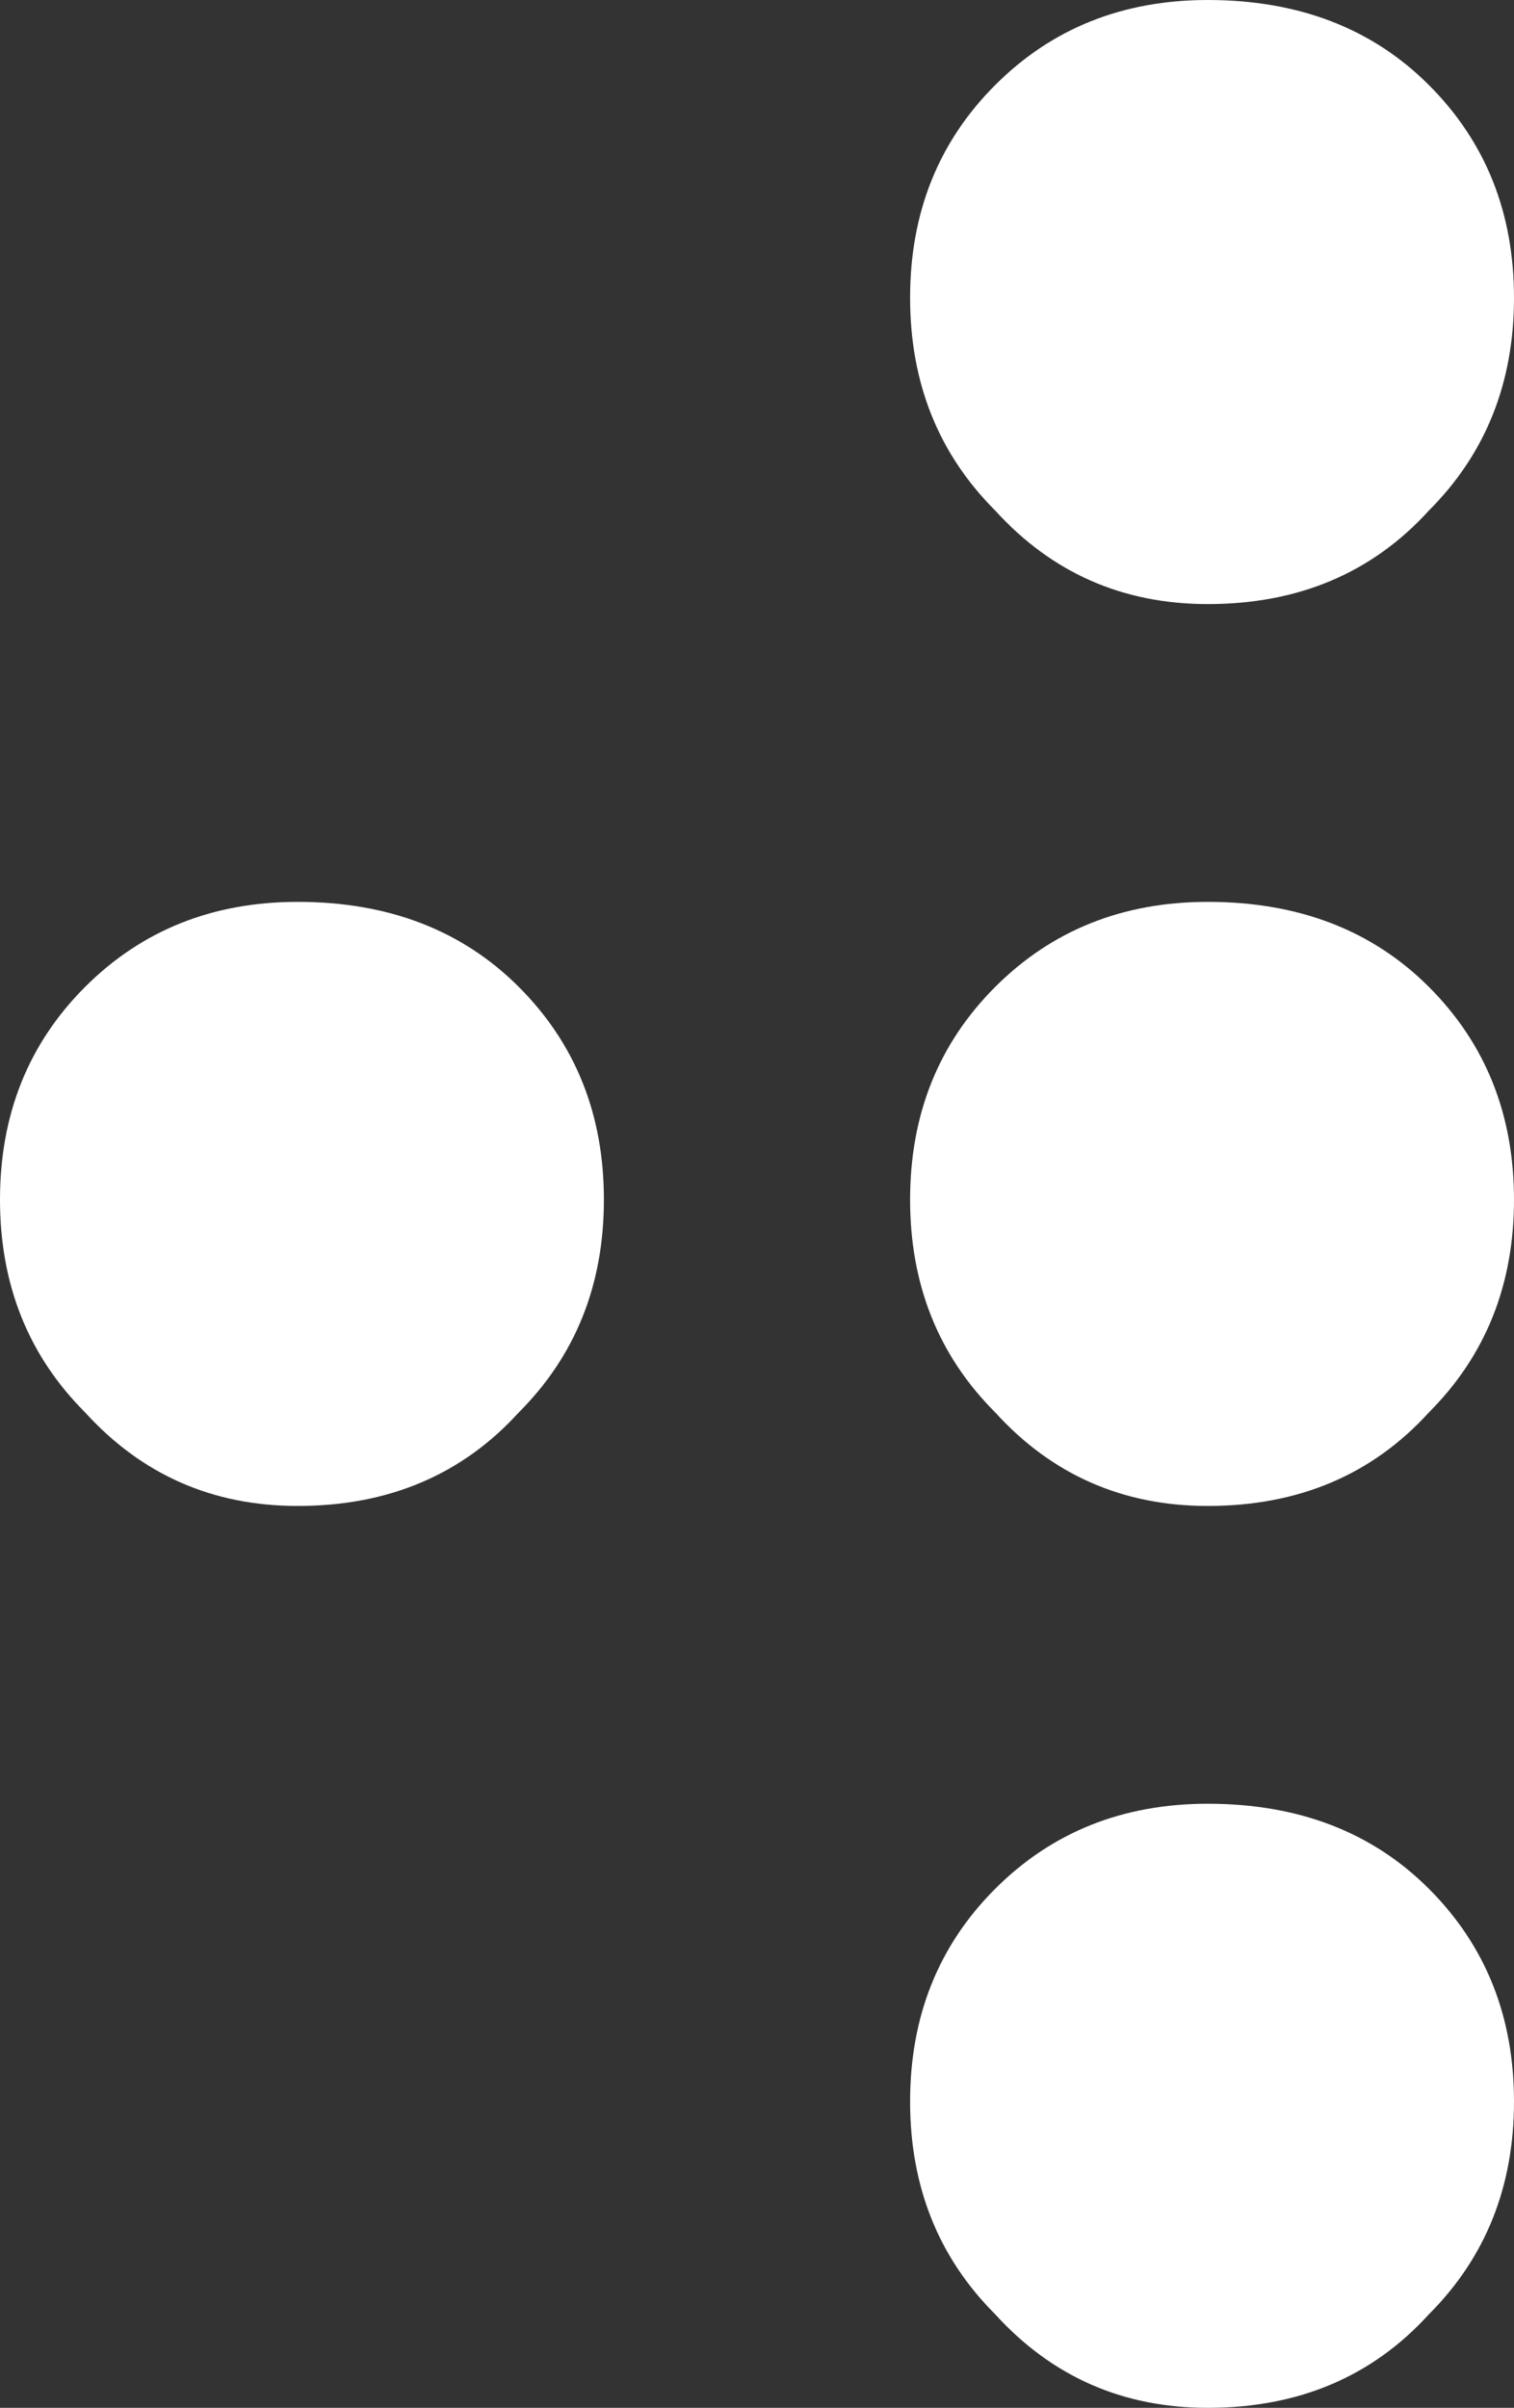 <?xml version="1.0" encoding="UTF-8" standalone="no"?>
<svg xmlns:xlink="http://www.w3.org/1999/xlink" height="14.15px" width="8.9px" xmlns="http://www.w3.org/2000/svg">
  <rect width="100%" height="100%" fill="#333333" stroke="none"/>
  <g transform="matrix(1.0, 0.0, 0.0, 1.0, -1.15, 0.5)">
    <path d="M7.0 2.5 Q6.5 2.0 6.5 1.25 6.5 0.5 7.0 0.0 7.5 -0.5 8.25 -0.5 9.05 -0.5 9.55 0.0 10.05 0.5 10.05 1.25 10.05 2.0 9.55 2.5 9.05 3.05 8.25 3.05 7.5 3.05 7.0 2.5 M8.25 4.8 Q9.05 4.8 9.55 5.3 10.05 5.8 10.05 6.55 10.05 7.3 9.55 7.8 9.05 8.35 8.25 8.35 7.5 8.35 7.0 7.8 6.5 7.3 6.5 6.55 6.5 5.8 7.0 5.3 7.5 4.8 8.25 4.8 M2.9 4.8 Q3.7 4.8 4.2 5.3 4.7 5.8 4.7 6.55 4.7 7.3 4.2 7.8 3.7 8.35 2.9 8.35 2.15 8.35 1.65 7.8 1.15 7.3 1.15 6.55 1.15 5.8 1.65 5.3 2.15 4.8 2.9 4.8 M8.25 10.1 Q9.05 10.1 9.55 10.6 10.05 11.1 10.05 11.85 10.05 12.6 9.55 13.1 9.05 13.65 8.25 13.65 7.5 13.65 7.0 13.1 6.5 12.6 6.5 11.85 6.5 11.1 7.0 10.6 7.5 10.1 8.25 10.1" fill="#ffffff" fill-rule="evenodd" stroke="none"/>
  </g>
</svg>
